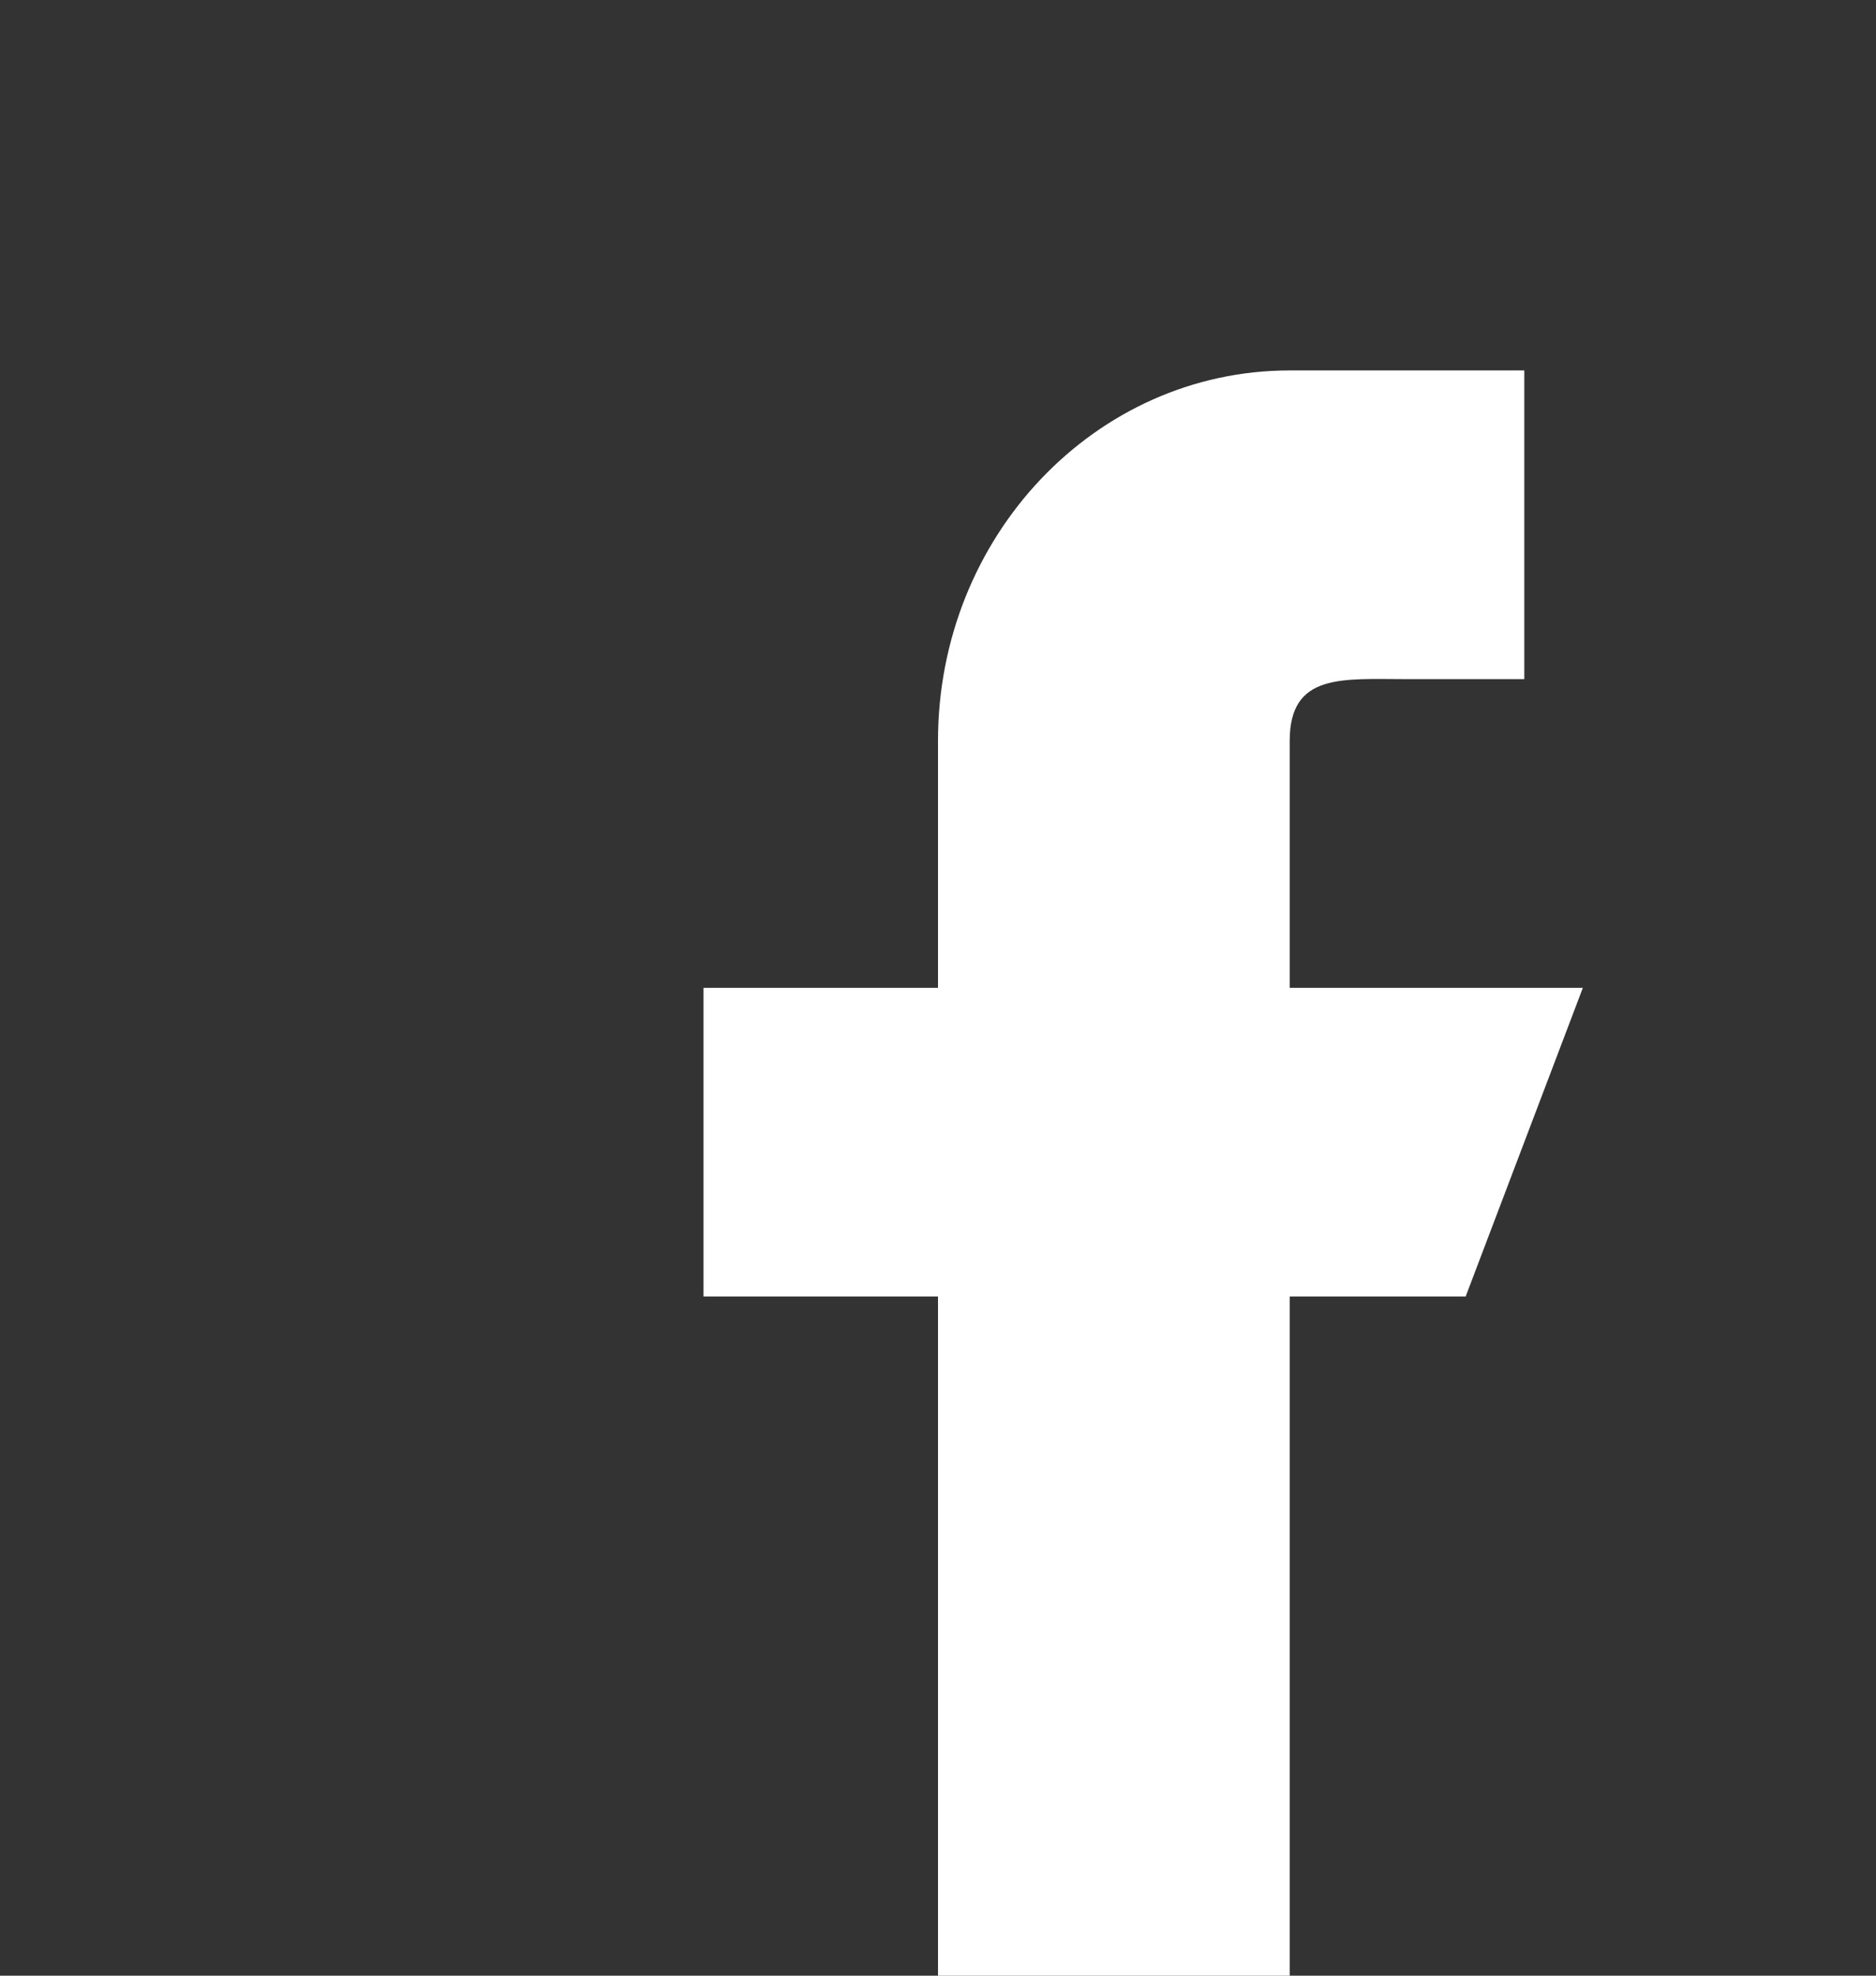 <svg width="19" height="20" viewBox="0 0 19 20" fill="none" xmlns="http://www.w3.org/2000/svg">
<rect x="0" y="0" width="19" height="20" fill="#333333" stroke="none"/>
<path d="M16.031 10H13.062V7.5C13.062 6.81 13.595 6.875 14.25 6.875H15.438V3.75H13.062C11.095 3.75 9.5 5.429 9.5 7.5V10H7.125V13.125H9.5V20H13.062V13.125H14.844L16.031 10Z" fill="white"/>
</svg>
